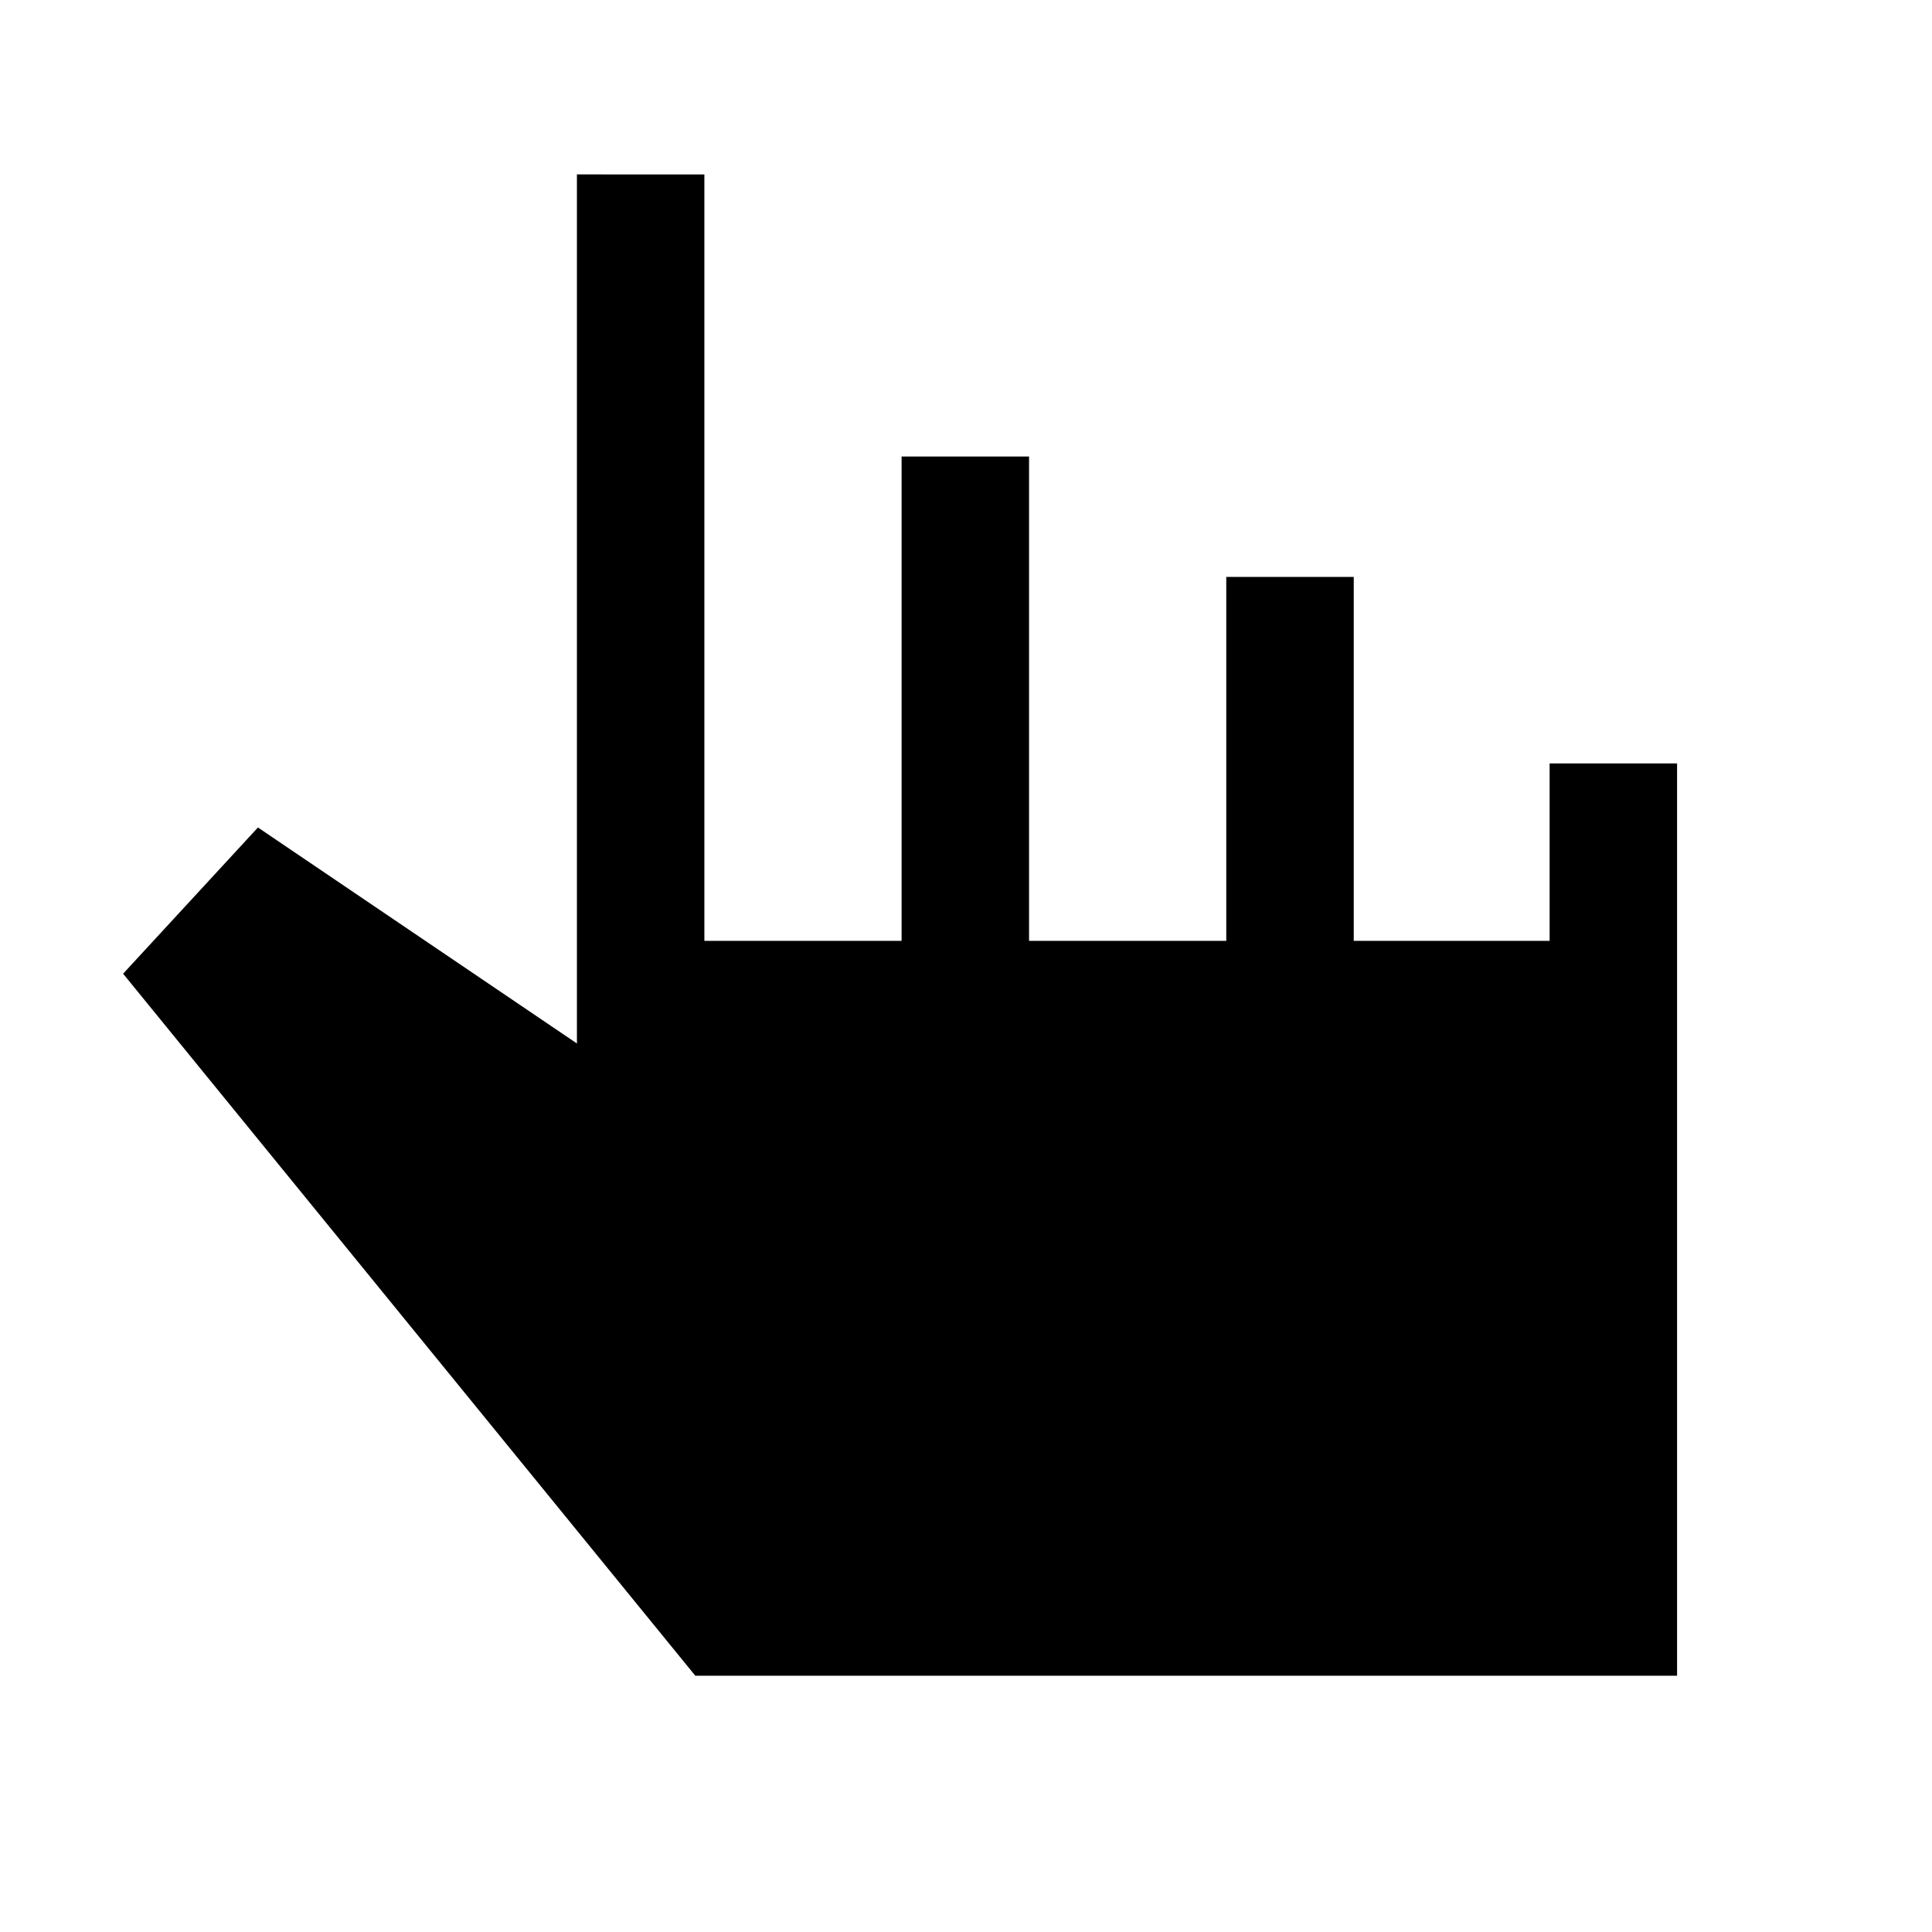 <svg xmlns="http://www.w3.org/2000/svg" height="40" viewBox="0 -960 960 960" width="40"><path d="M345.5-127.33 61.17-476.17l67-72.66 158.5 107.33v-431.83H350v380.83h98v-240.67h63.33v240.67h98v-180.83h63.34v180.83H770v-88.17h63.33v453.34H345.5Z"/></svg>